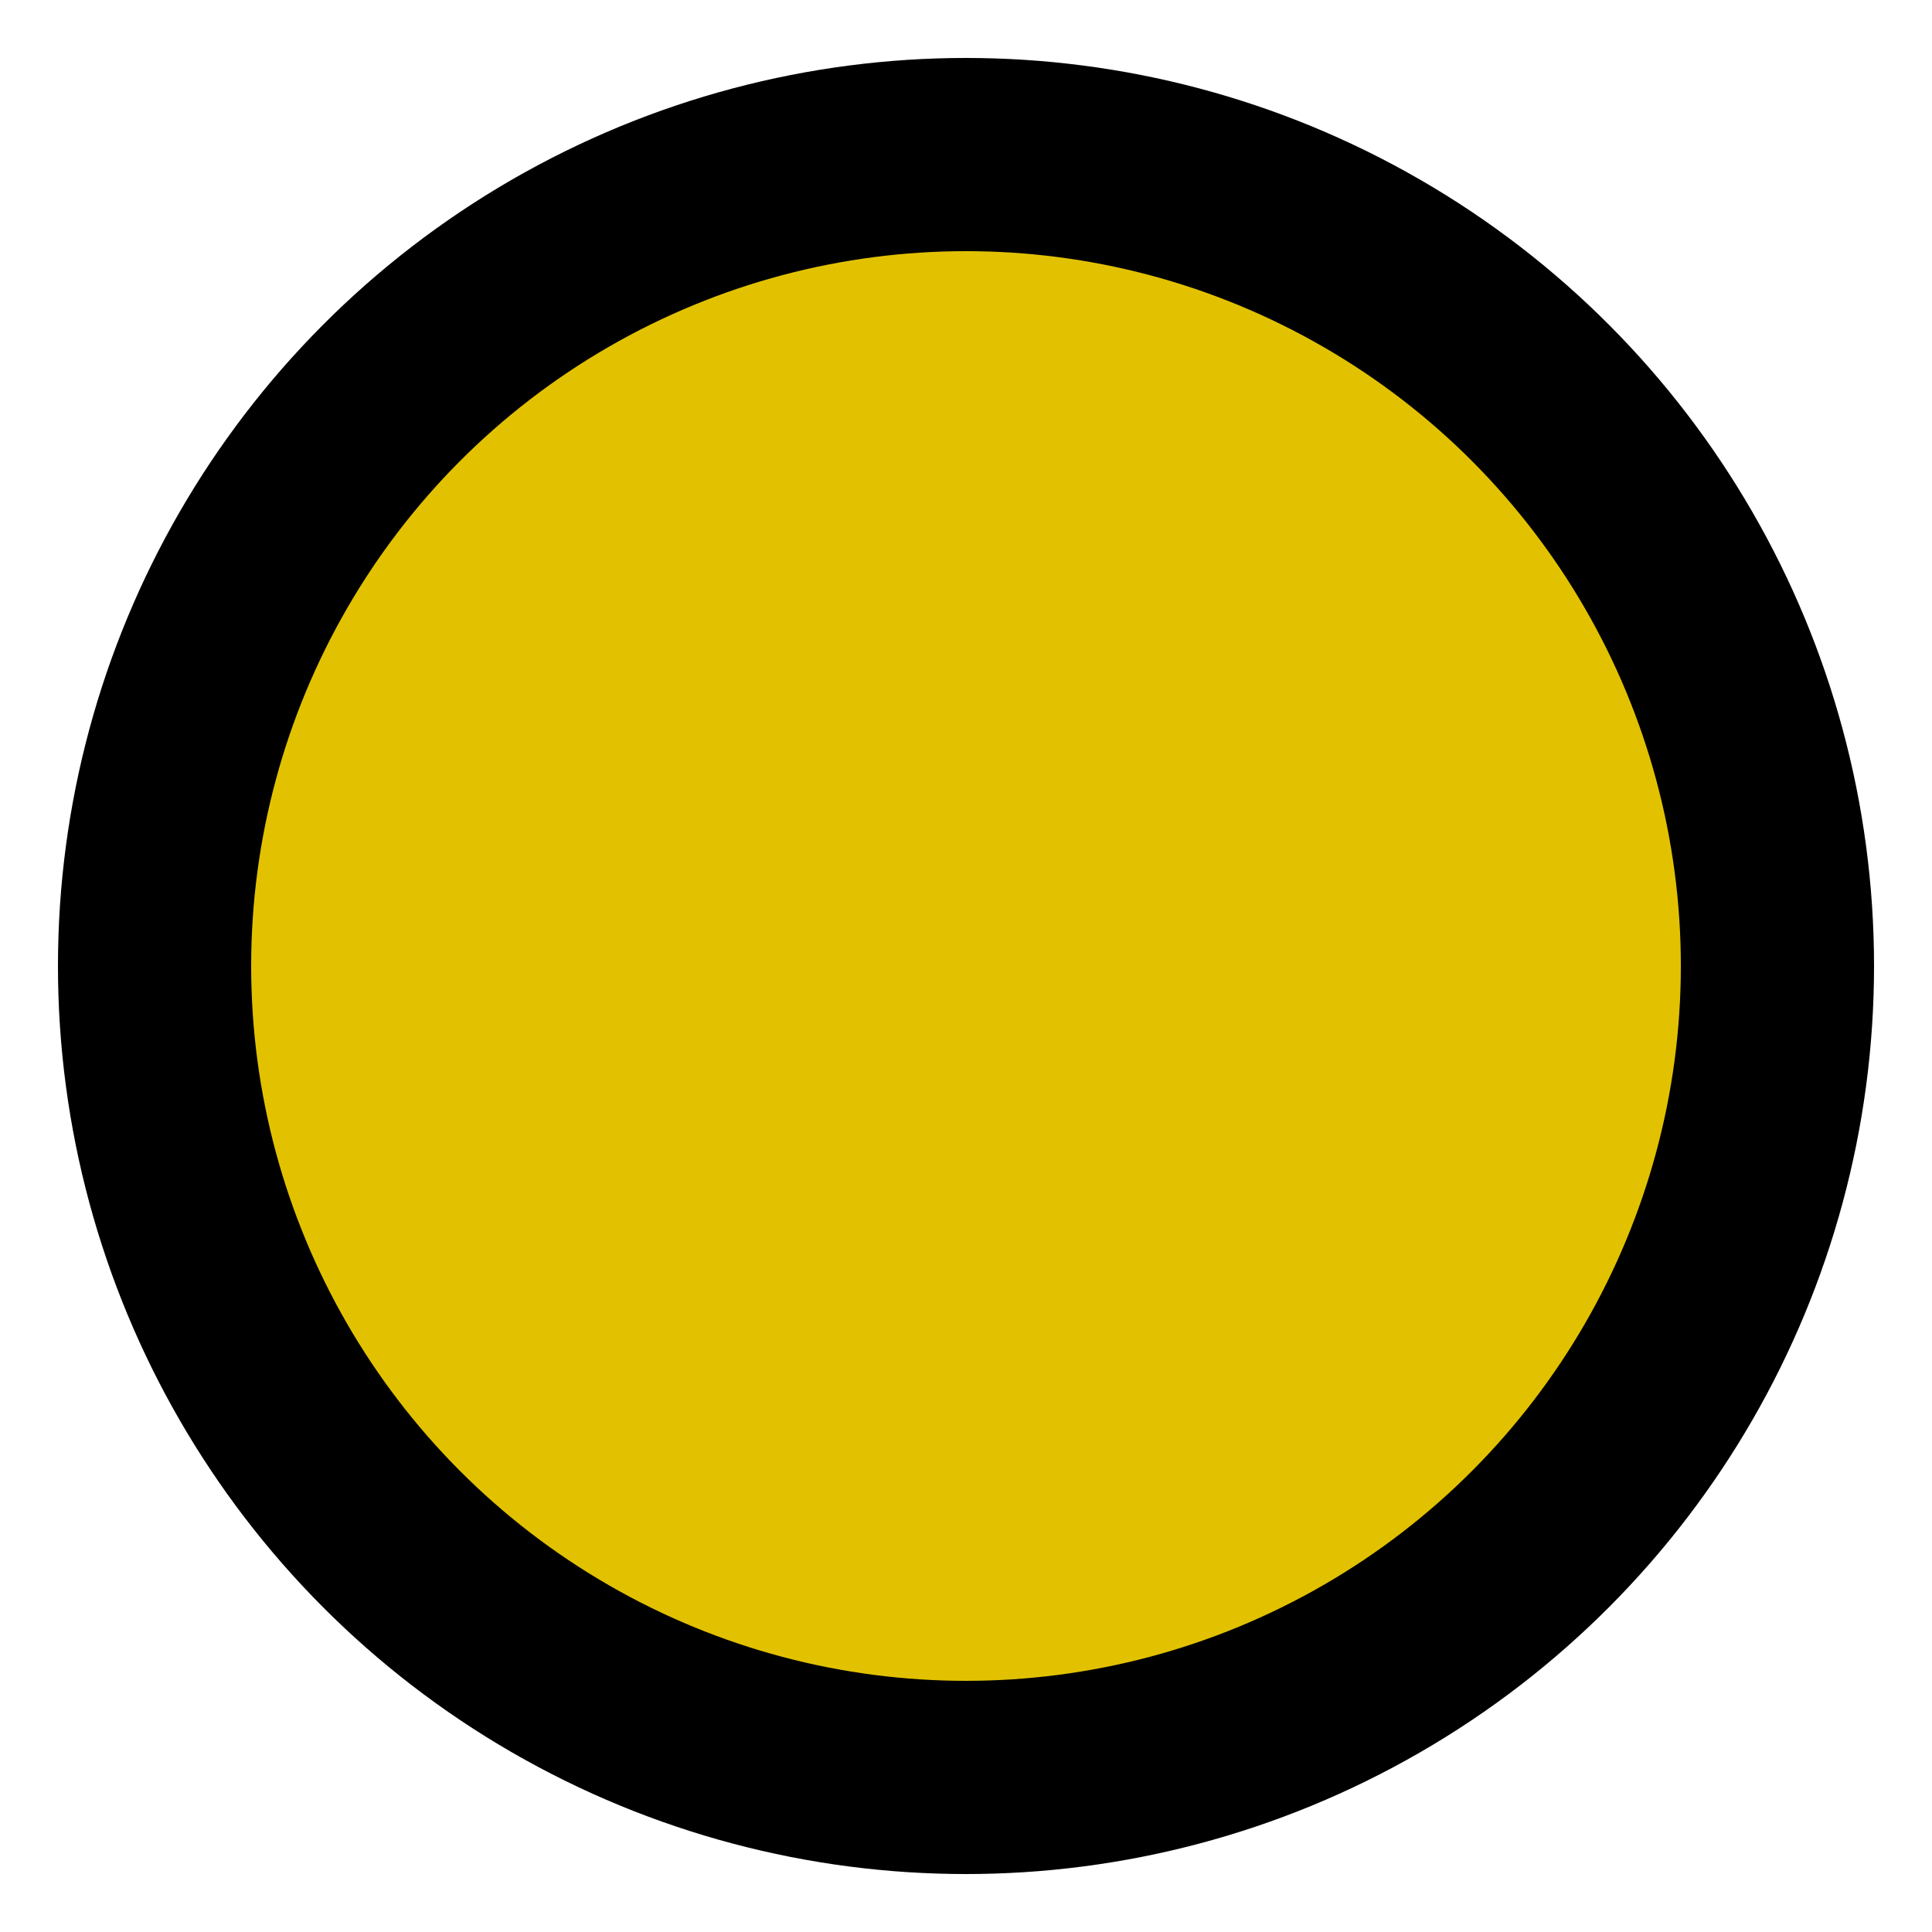 <svg xmlns="http://www.w3.org/2000/svg"
     width="500px" height="500px"
     viewBox="0 0 500 500" preserveAspectRatio="xMidYMid meet">
    <circle cx="250" cy="250" r="220" style="fill:#e2c200;stroke:black;stroke-width:30px;" />
    <circle cx="250" cy="250" r="200" style="fill:#e2c200;stroke:black;stroke-width:30px;" />
</svg>
